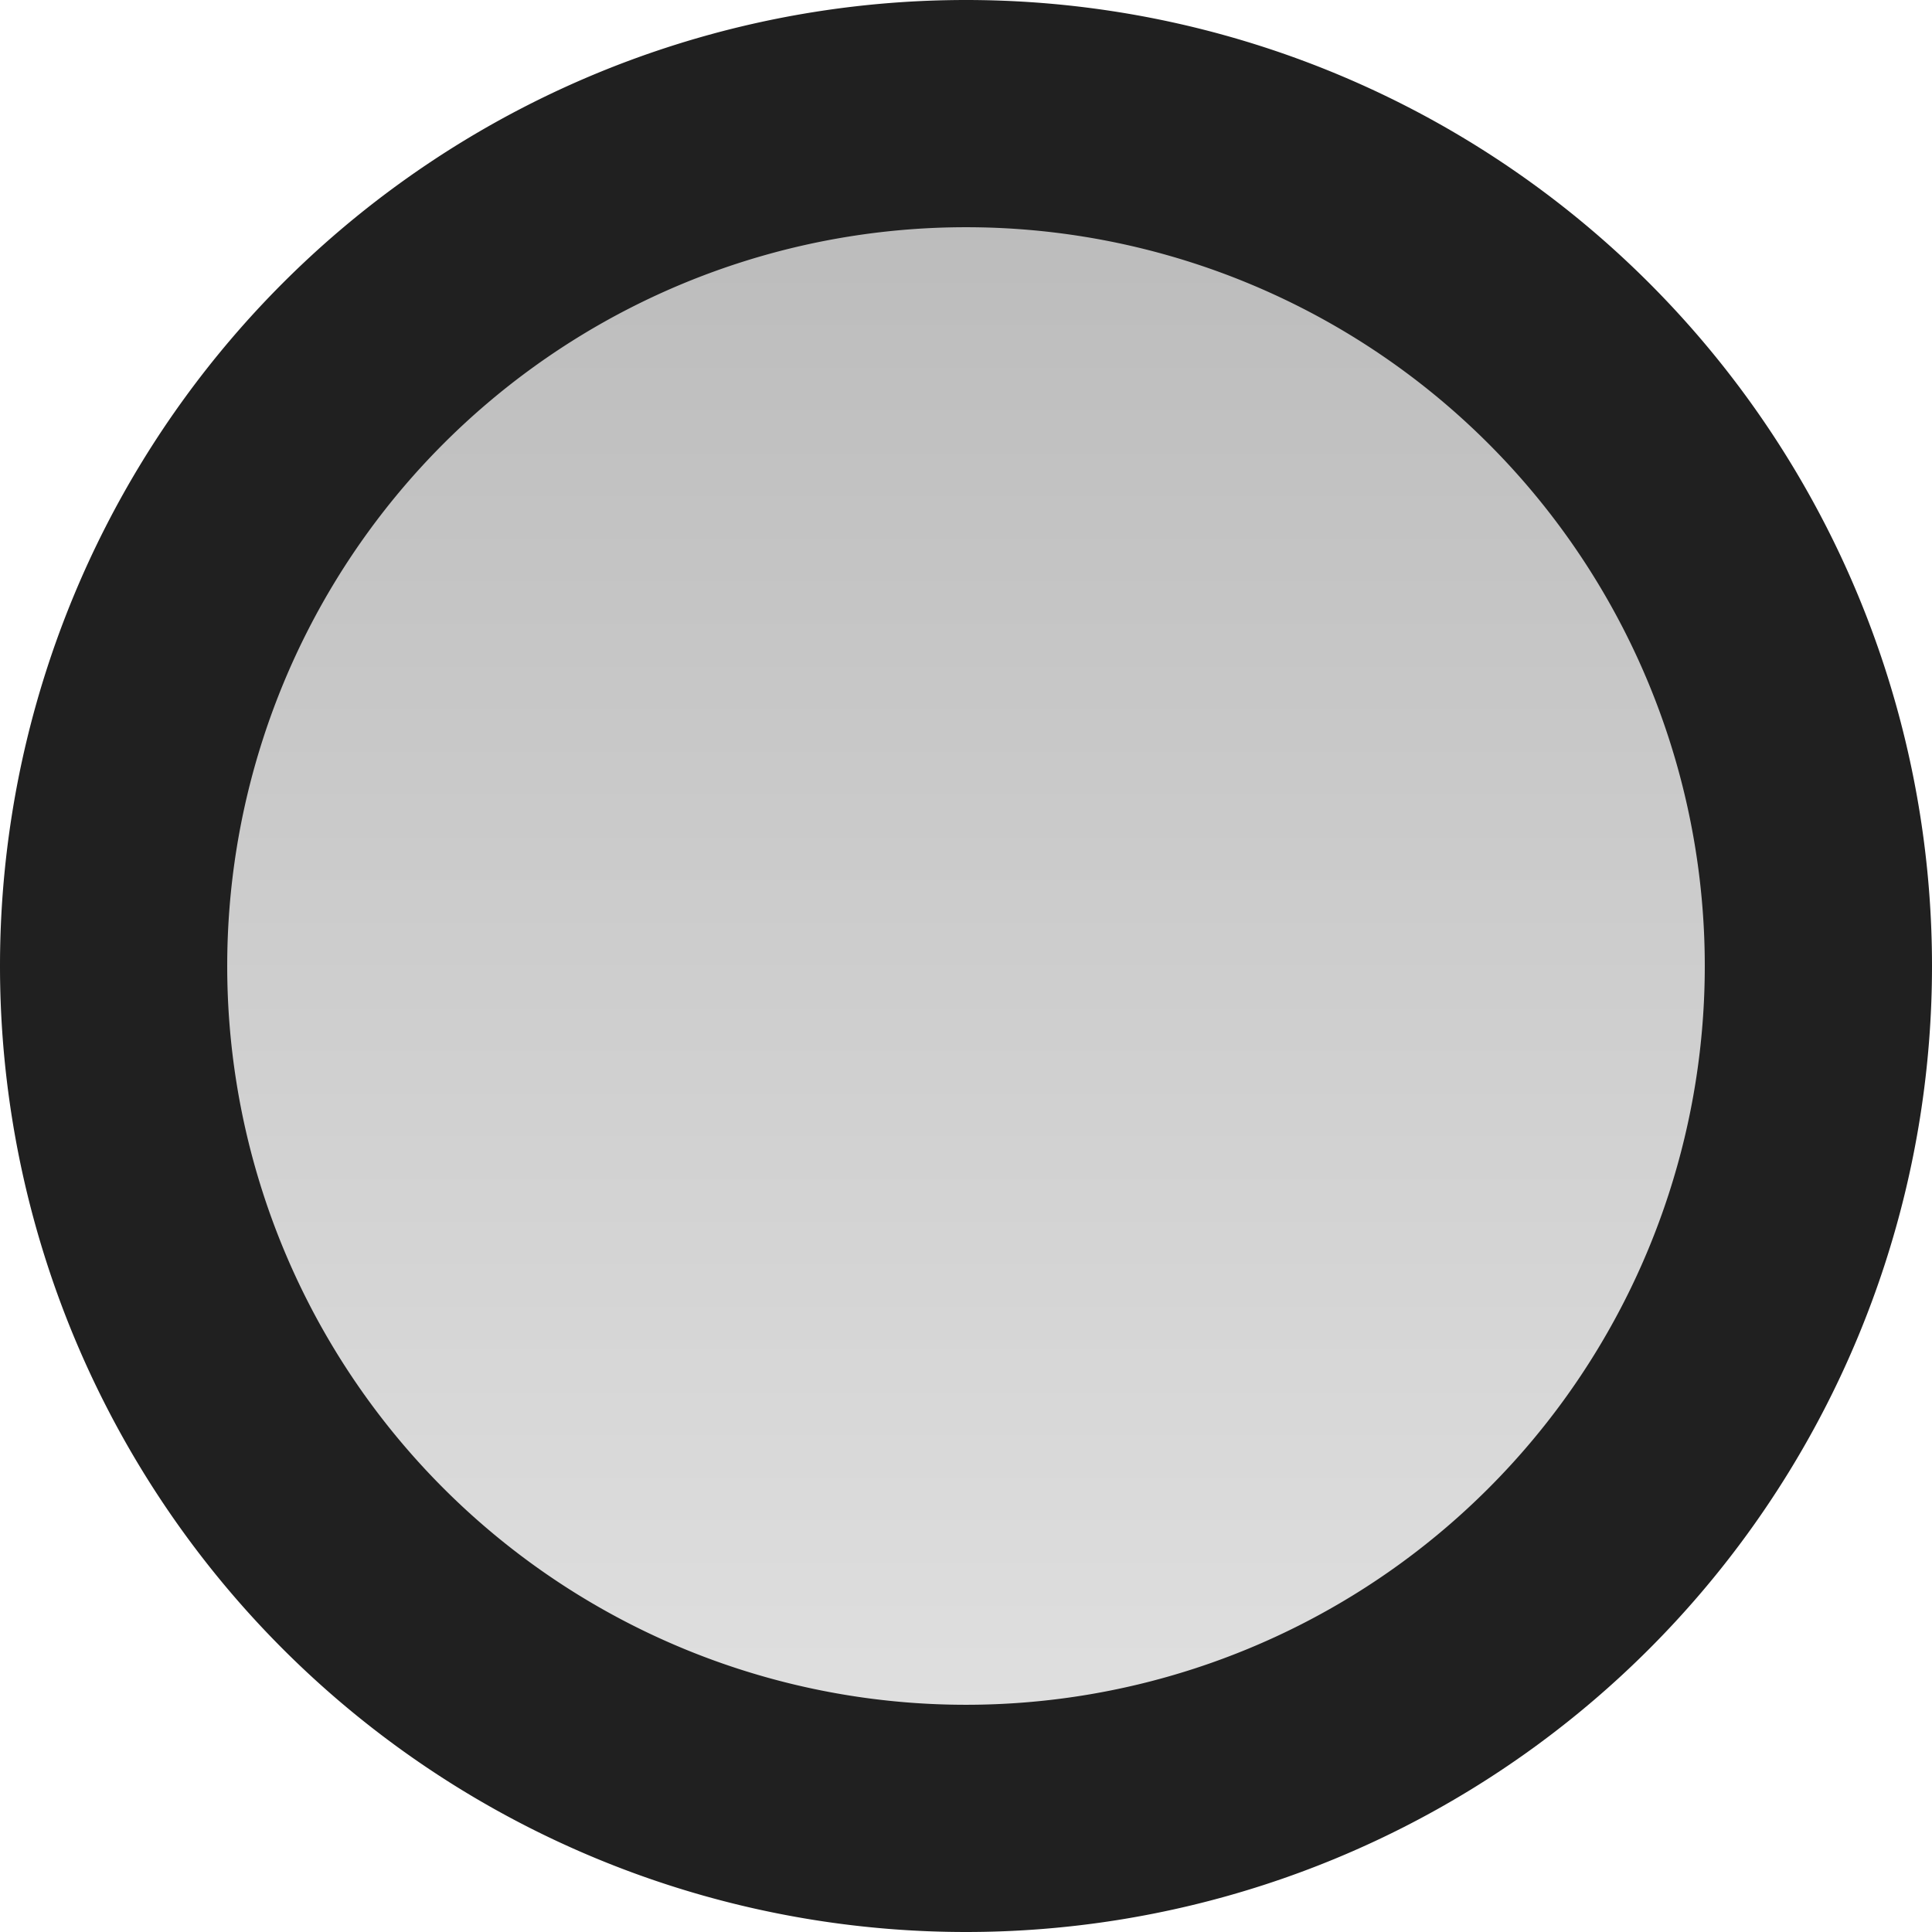 <svg xmlns="http://www.w3.org/2000/svg" width="34" height="34" viewBox="0 0 8.996 8.996"><defs><linearGradient id="a" x1="191.717" x2="221.278" y1="211.039" y2="211.039" gradientTransform="rotate(-90 3.888 56.056)scale(.269)" gradientUnits="userSpaceOnUse"><stop offset="0" stop-color="#e1e1e1"/><stop offset="1" stop-color="#b9b9b9"/></linearGradient></defs><path fill="url(#a)" stroke="#2e2a20" stroke-linecap="round" stroke-width=".529" d="M4.498 8.467a3.969 3.969 0 1 1 0-7.938 3.969 3.969 0 0 1 0 7.938z" style="mix-blend-mode:normal;fill:url(#a);fill-rule:nonzero;stroke:#202020;stroke-width:1.058;stroke-linejoin:miter;stroke-miterlimit:4;stroke-dasharray:none;stroke-dashoffset:0;stroke-opacity:1"/></svg>